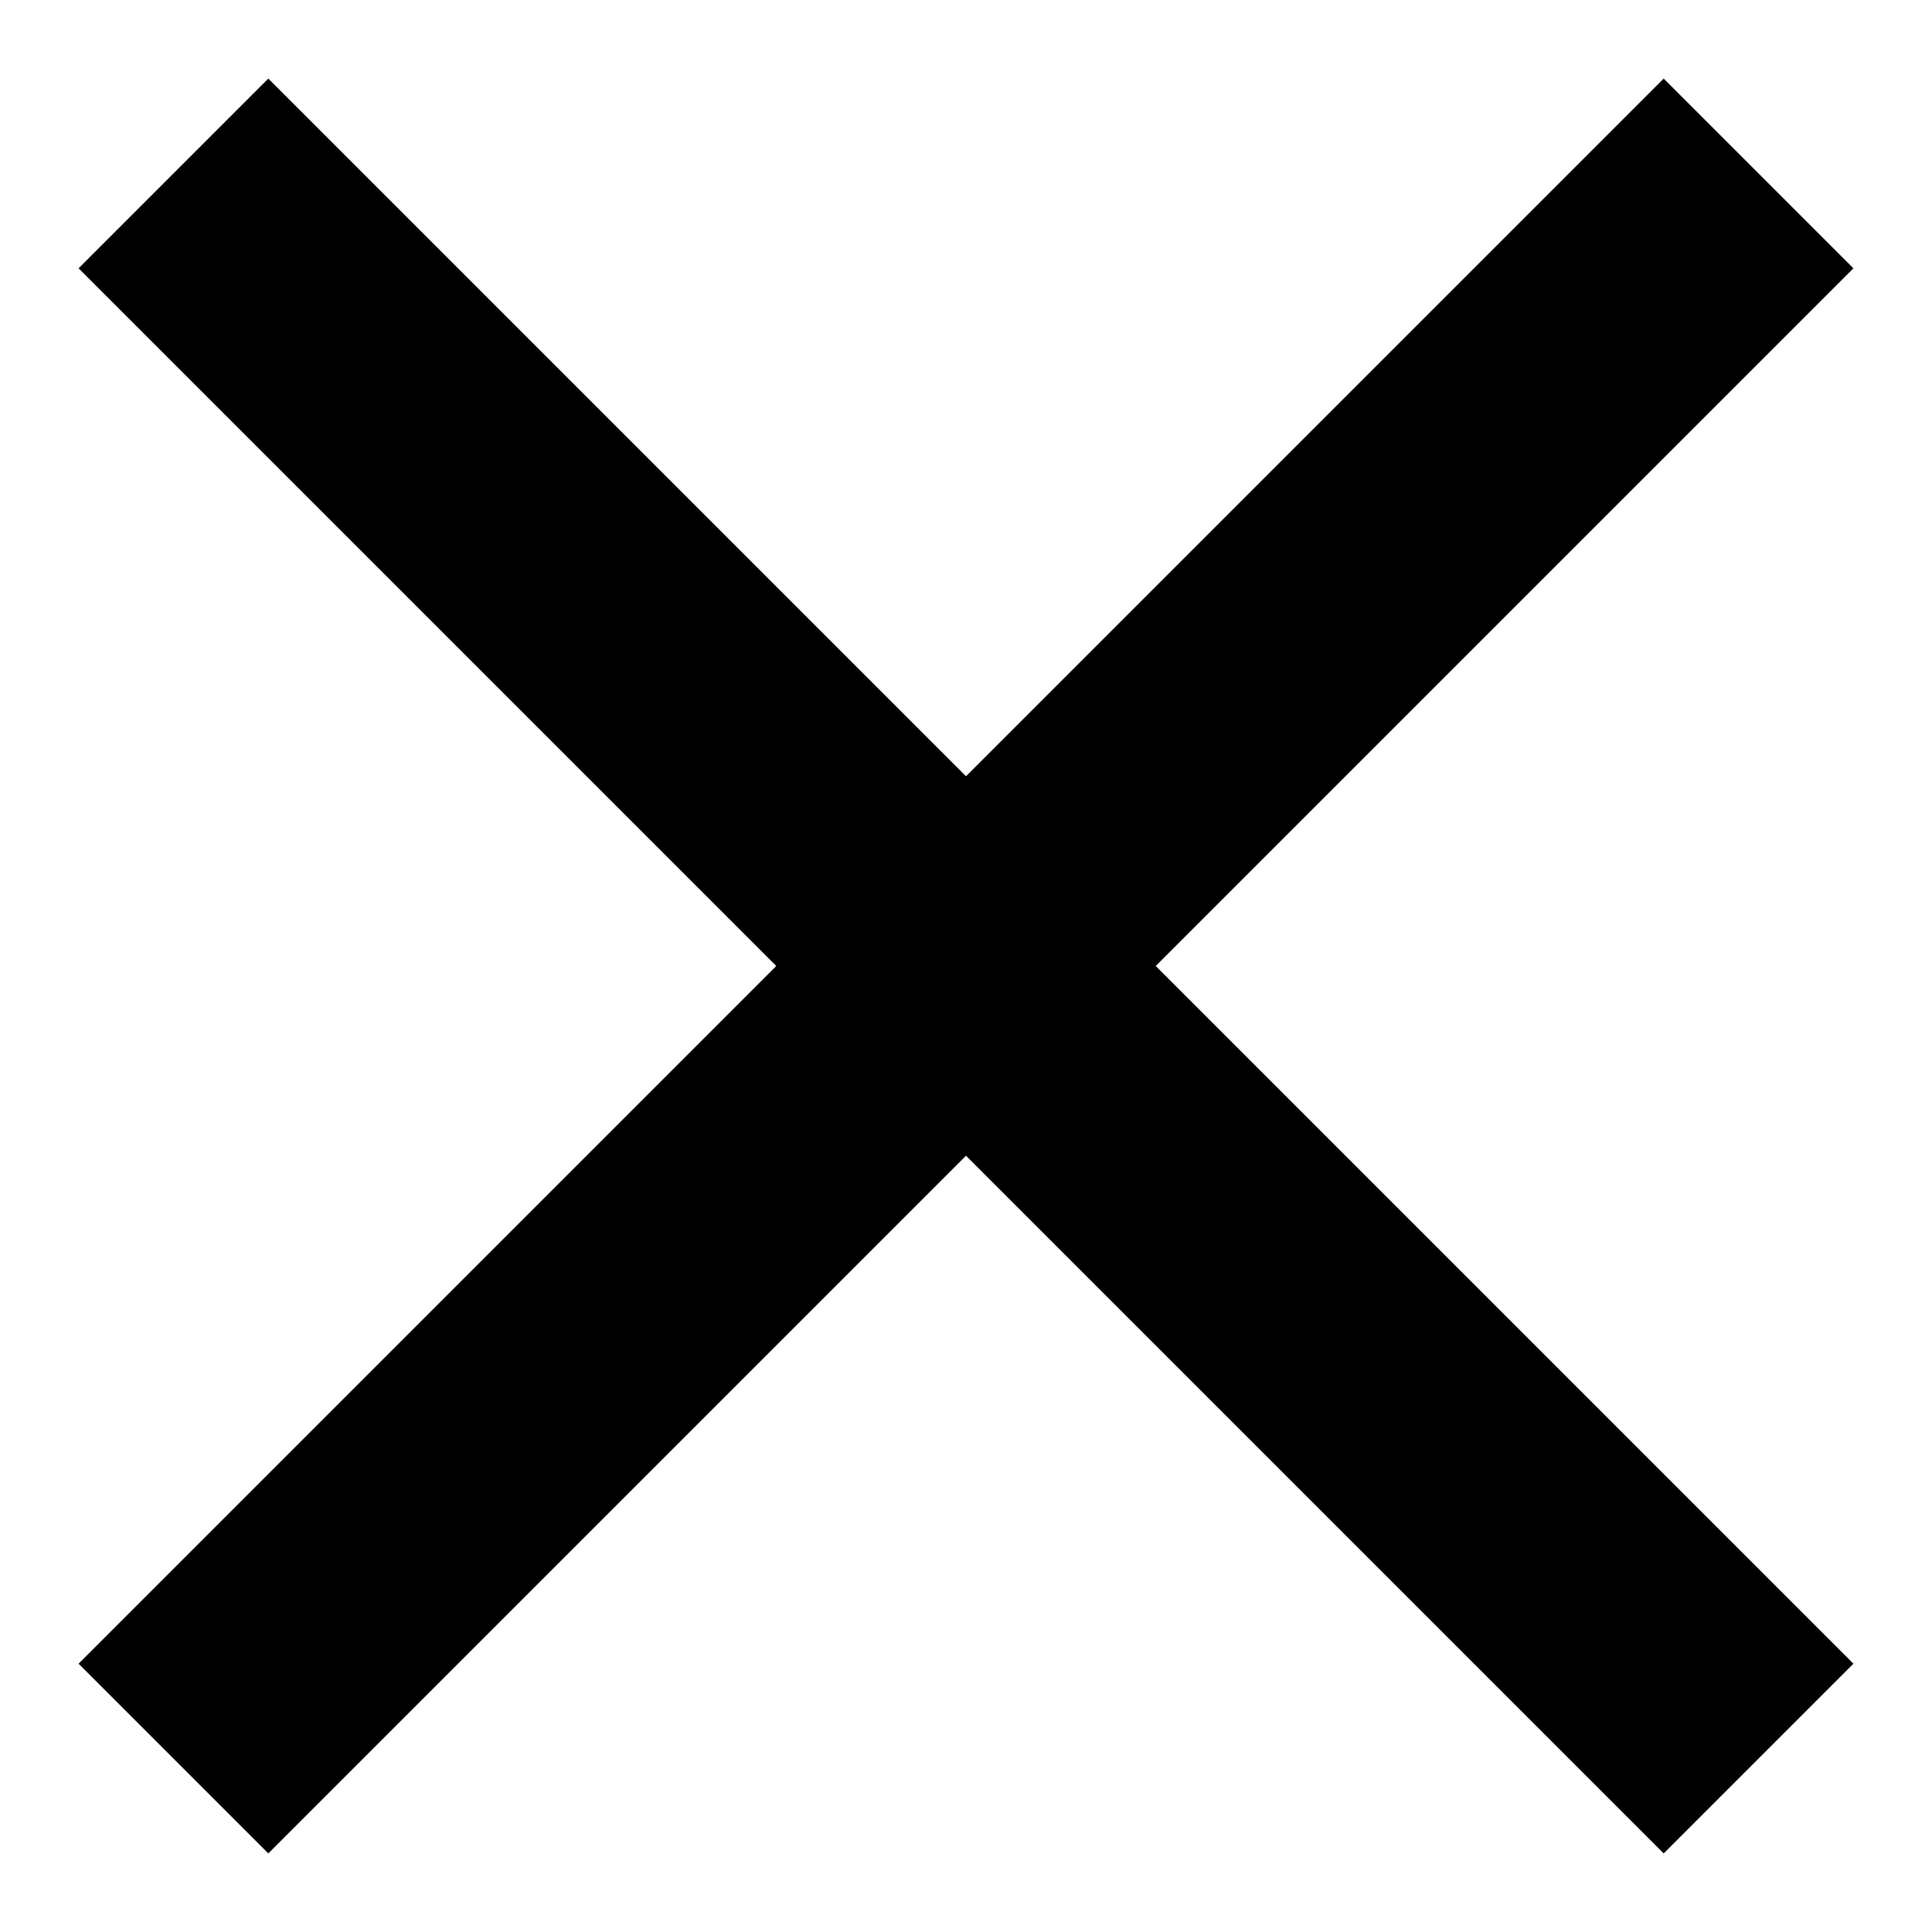 <svg width="18" height="18" viewBox="0 0 18 18" fill="none" xmlns="http://www.w3.org/2000/svg">
<path d="M2.5 15.5L9 9M9 9L2.5 2.5M9 9L15.5 15.5M9 9L15.5 2.5" stroke="currentColor" stroke-width="2.5" stroke-linecap="square" stroke-linejoin="round"/>
</svg>
